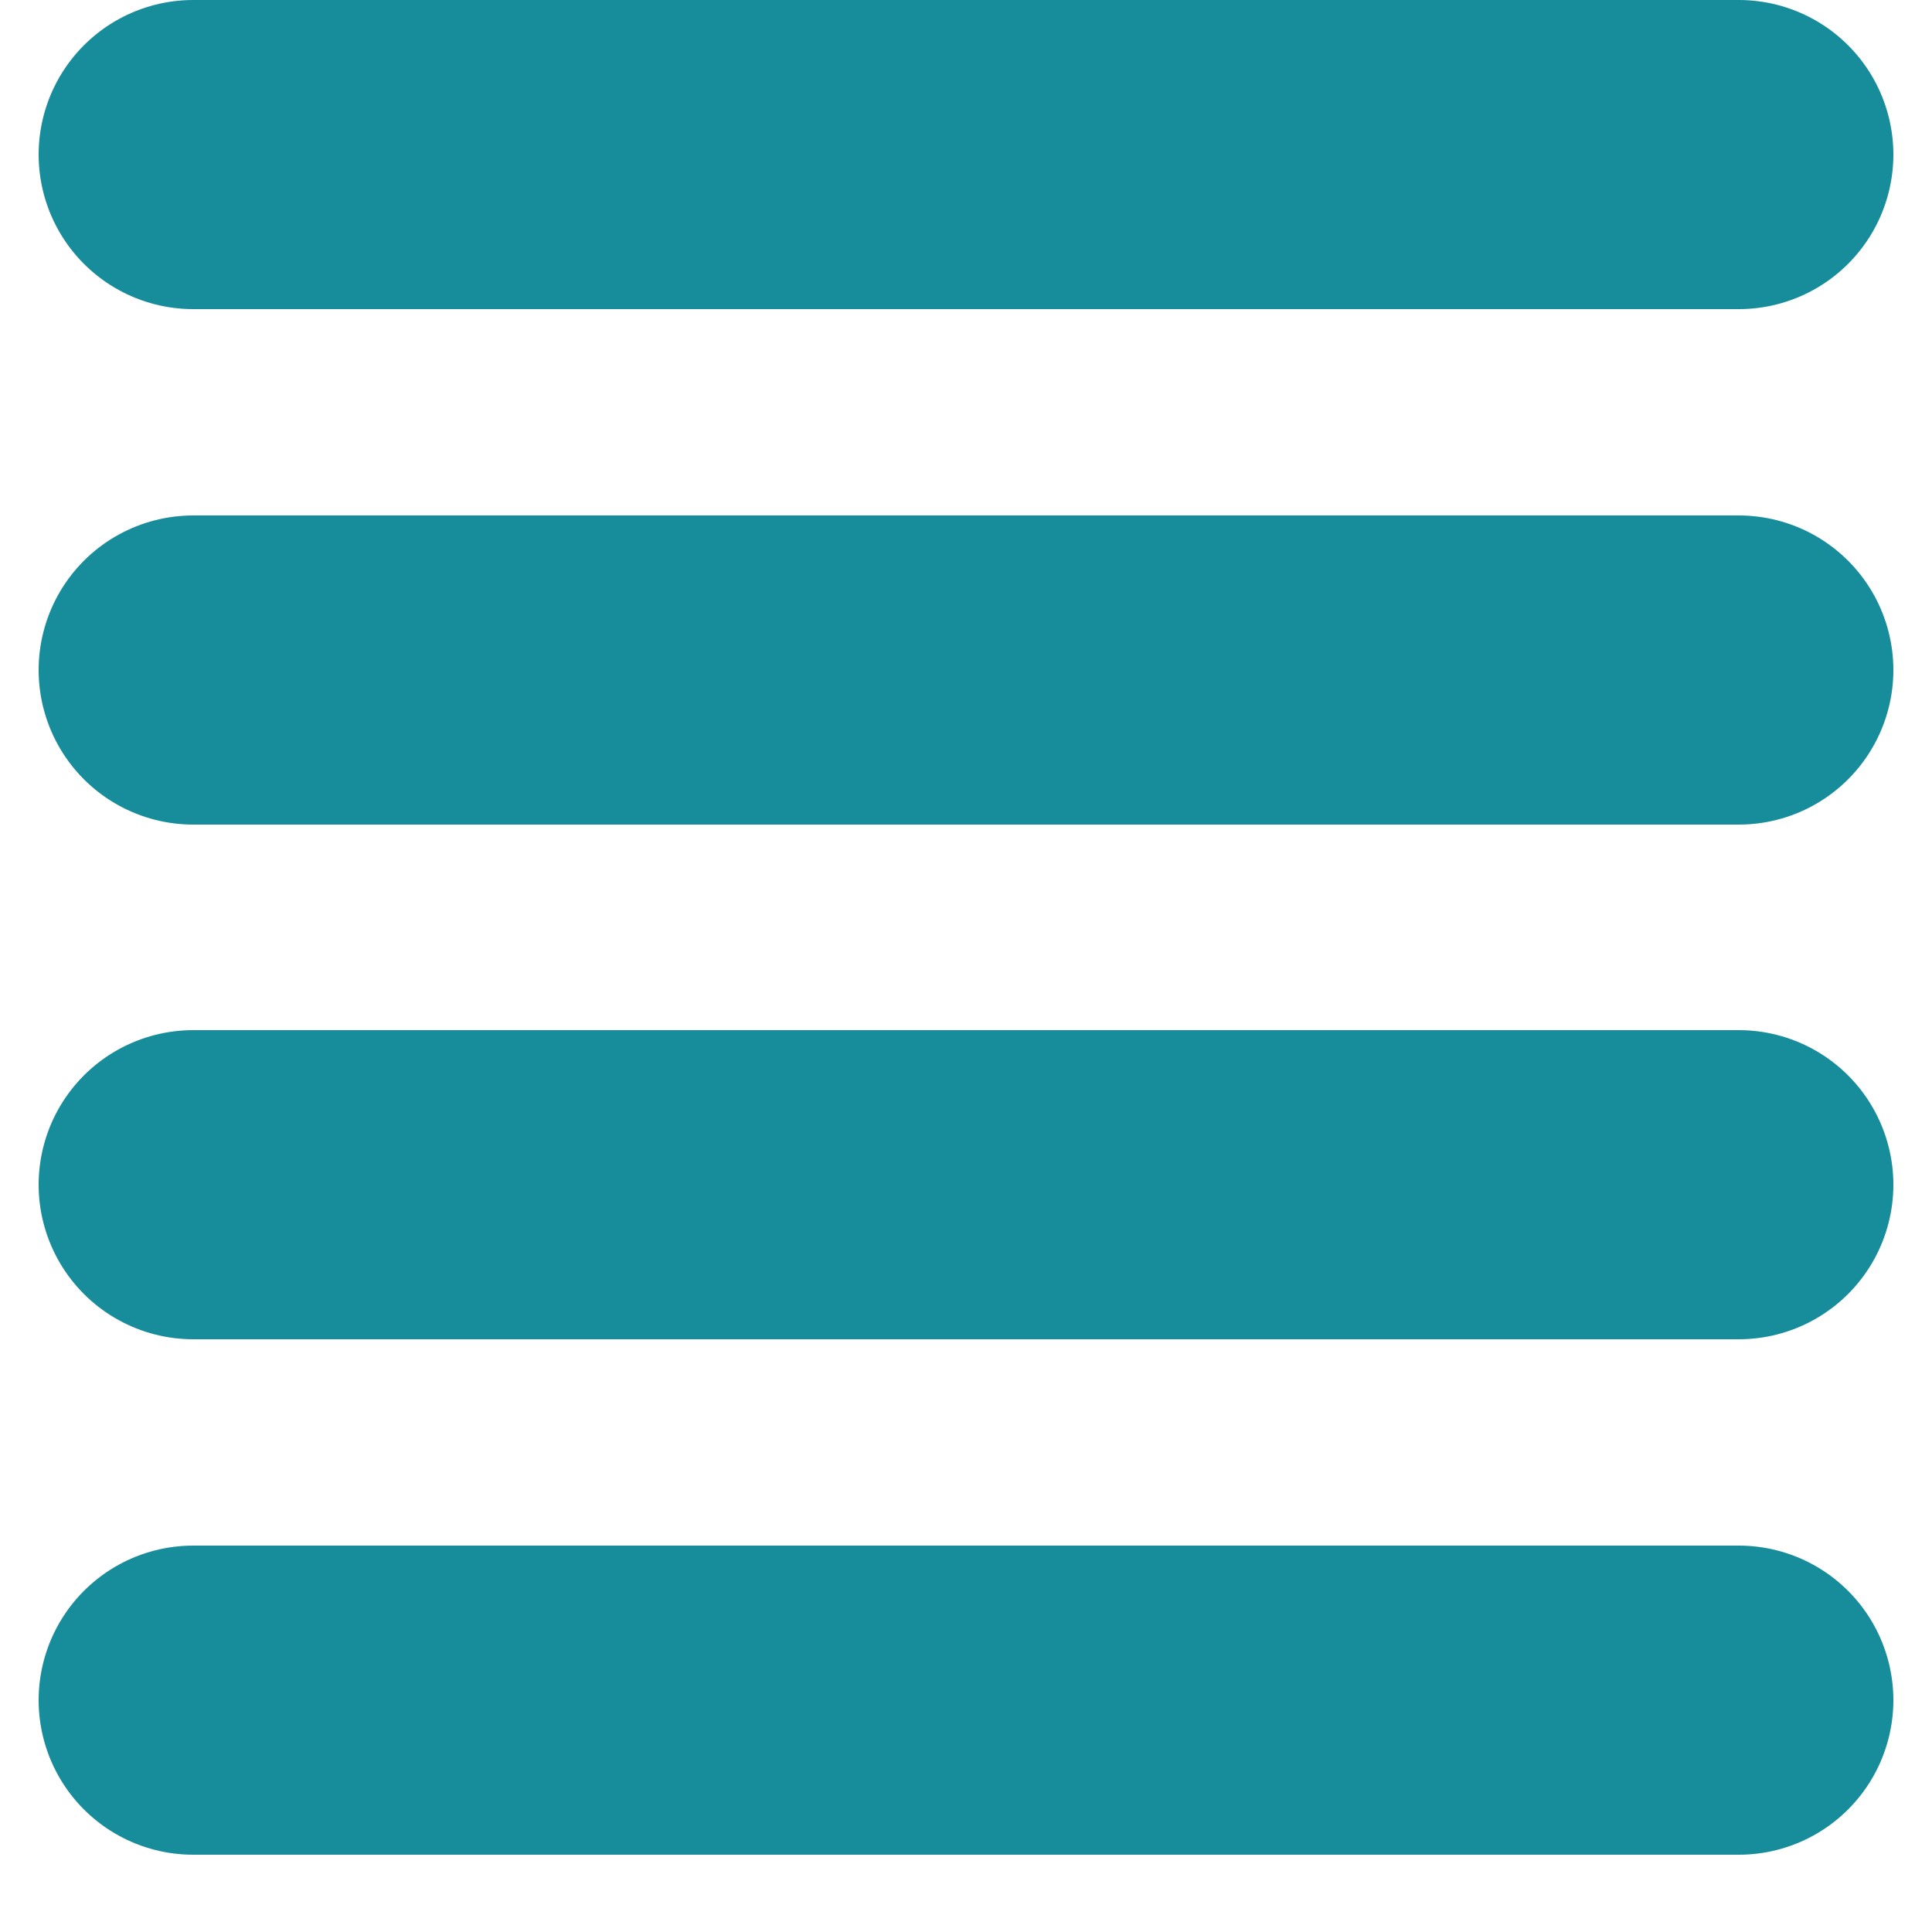 <svg id="Calque_1" data-name="Calque 1" xmlns="http://www.w3.org/2000/svg" viewBox="0 0 25 25"><defs><style>.cls-1{fill:none;stroke:#178c9a;stroke-linecap:round;stroke-miterlimit:10;stroke-width:4px;}</style></defs><title>Plan de travail 1</title><line class="cls-1" x1="2.5" y1="2" x2="22.5" y2="2"/><line class="cls-1" x1="2.5" y1="8.67" x2="22.5" y2="8.67"/><line class="cls-1" x1="2.5" y1="15.33" x2="22.5" y2="15.33"/><line class="cls-1" x1="2.5" y1="22" x2="22.5" y2="22"/></svg>
